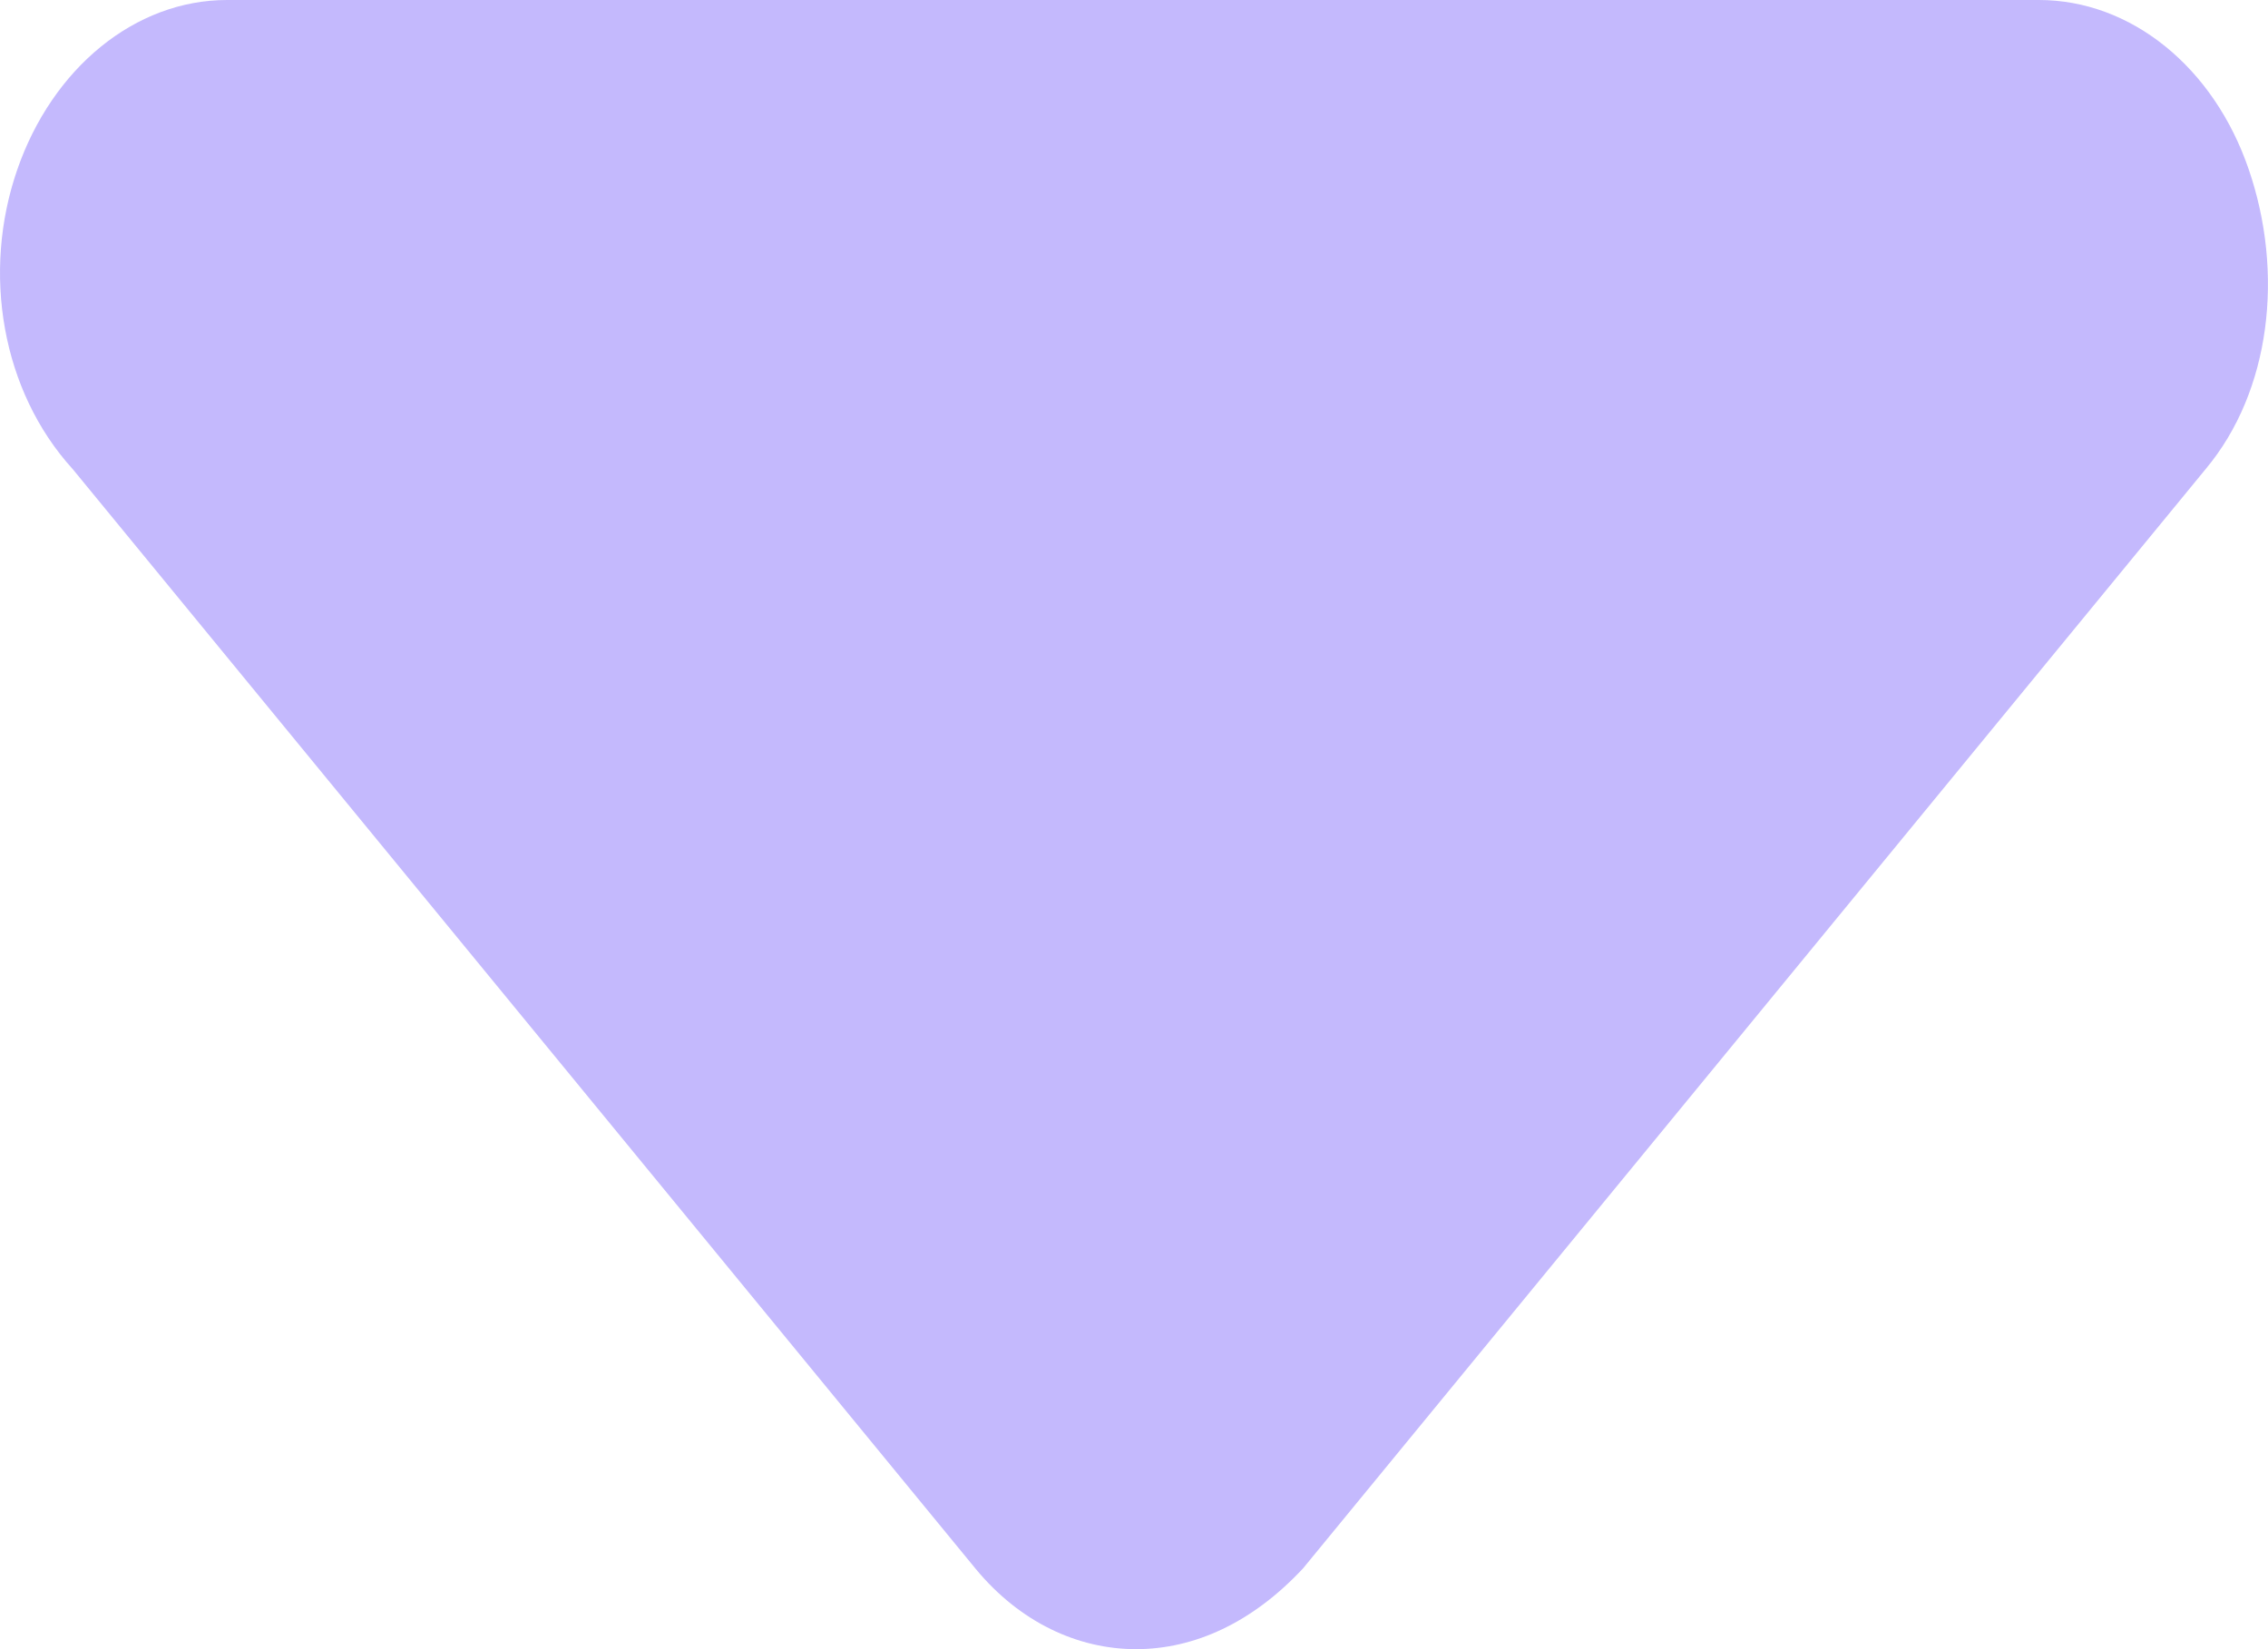 <svg width="11" height="8" viewBox="0 0 11 8" fill="none" xmlns="http://www.w3.org/2000/svg">
<path d="M10.698 2.275L6.32 7.608C6.075 7.871 5.793 8 5.51 8C5.228 8 4.946 7.87 4.731 7.609L0.353 2.276C0.007 1.896 -0.088 1.321 0.083 0.825C0.254 0.329 0.656 0 1.101 0H9.889C10.334 0 10.737 0.324 10.907 0.823C11.078 1.322 11.015 1.896 10.698 2.275Z" fill="#B0A2FC" fill-opacity="0.75"/>
</svg>
